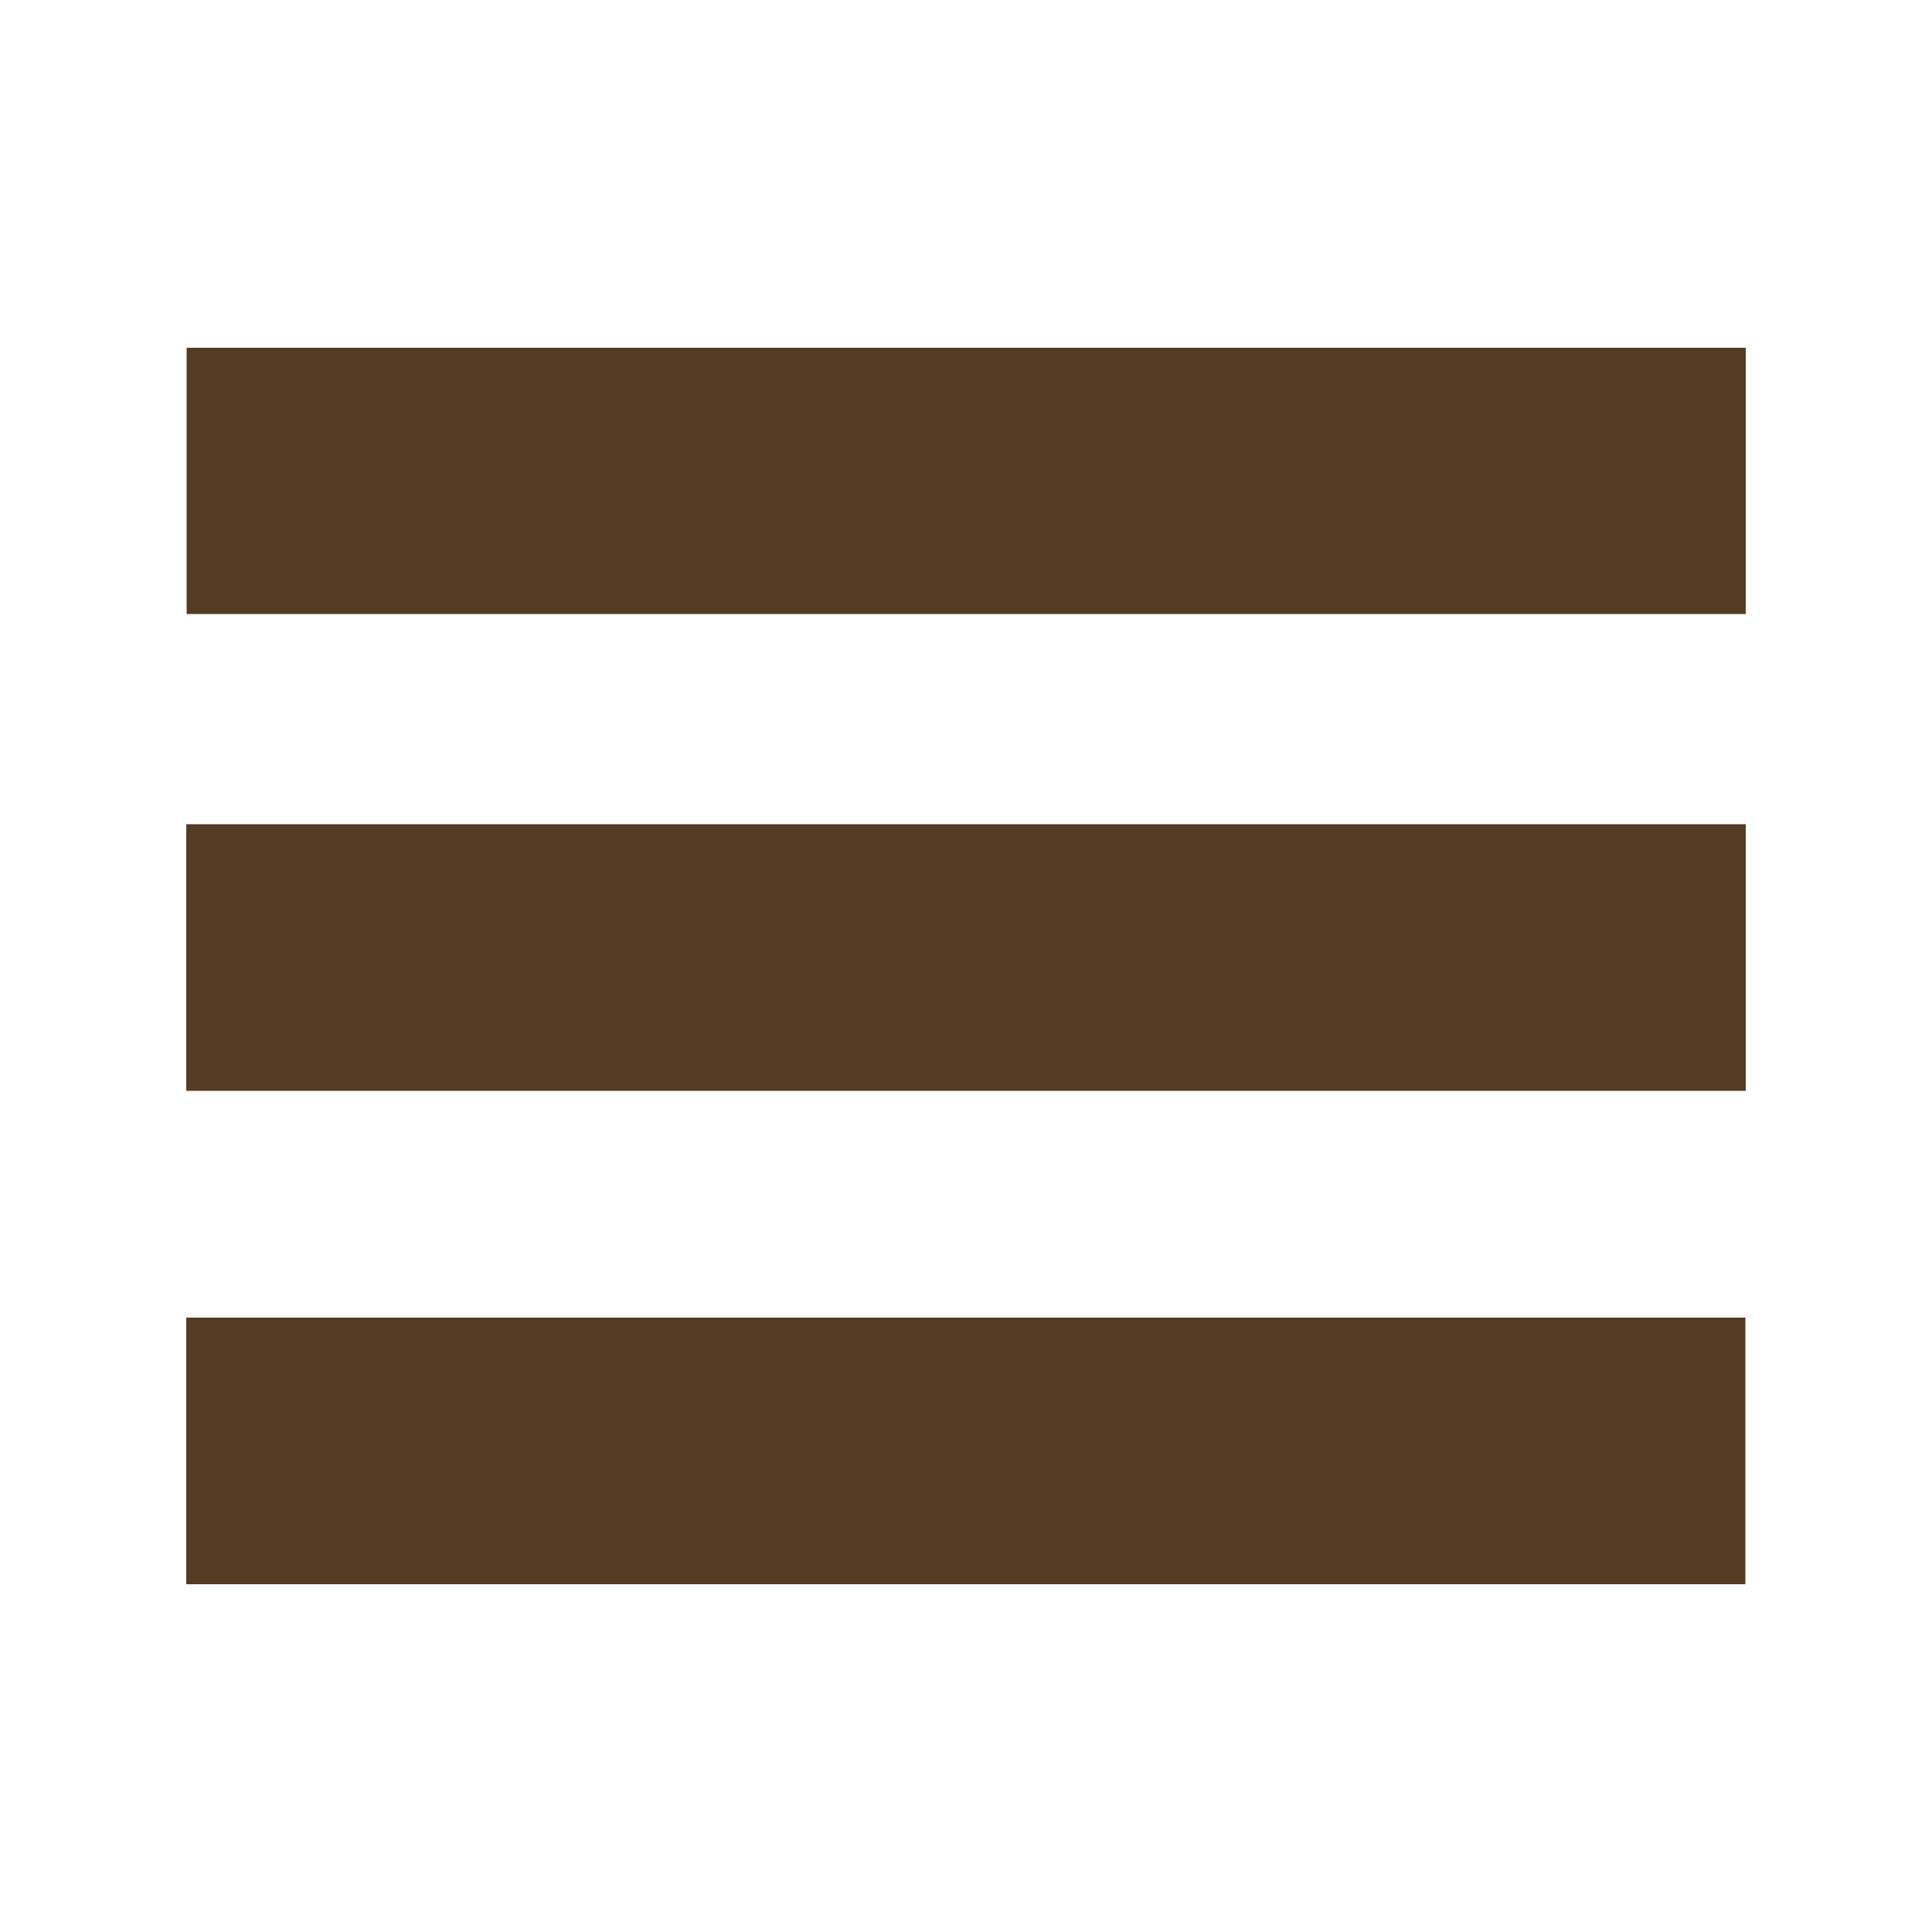<?xml version="1.0" encoding="utf-8"?>
<!-- Generator: Adobe Illustrator 23.0.1, SVG Export Plug-In . SVG Version: 6.00 Build 0)  -->
<svg version="1.1" id="Layer_1" xmlns="http://www.w3.org/2000/svg" xmlns:xlink="http://www.w3.org/1999/xlink" x="0px" y="0px"
	 viewBox="0 0 50 50" style="enable-background:new 0 0 50 50;" xml:space="preserve">
<style type="text/css">
	.st0{fill:#543B23;}
</style>
<g>
	<path class="st0" d="M4.83,15.89c0-2.3,0-4.57,0-6.89c13.43,0,26.86,0,40.35,0c0,2.27,0,4.55,0,6.89
		C31.76,15.89,18.33,15.89,4.83,15.89z"/>
	<path class="st0" d="M4.82,28.23c0-2.32,0-4.58,0-6.9c13.45,0,26.88,0,40.36,0c0,2.28,0,4.57,0,6.9
		C31.75,28.23,18.32,28.23,4.82,28.23z"/>
	<path class="st0" d="M4.82,41c0-2.32,0-4.58,0-6.9c13.45,0,26.88,0,40.35,0c0,2.29,0,4.57,0,6.9C31.75,41,18.32,41,4.82,41z"/>
</g>
</svg>
